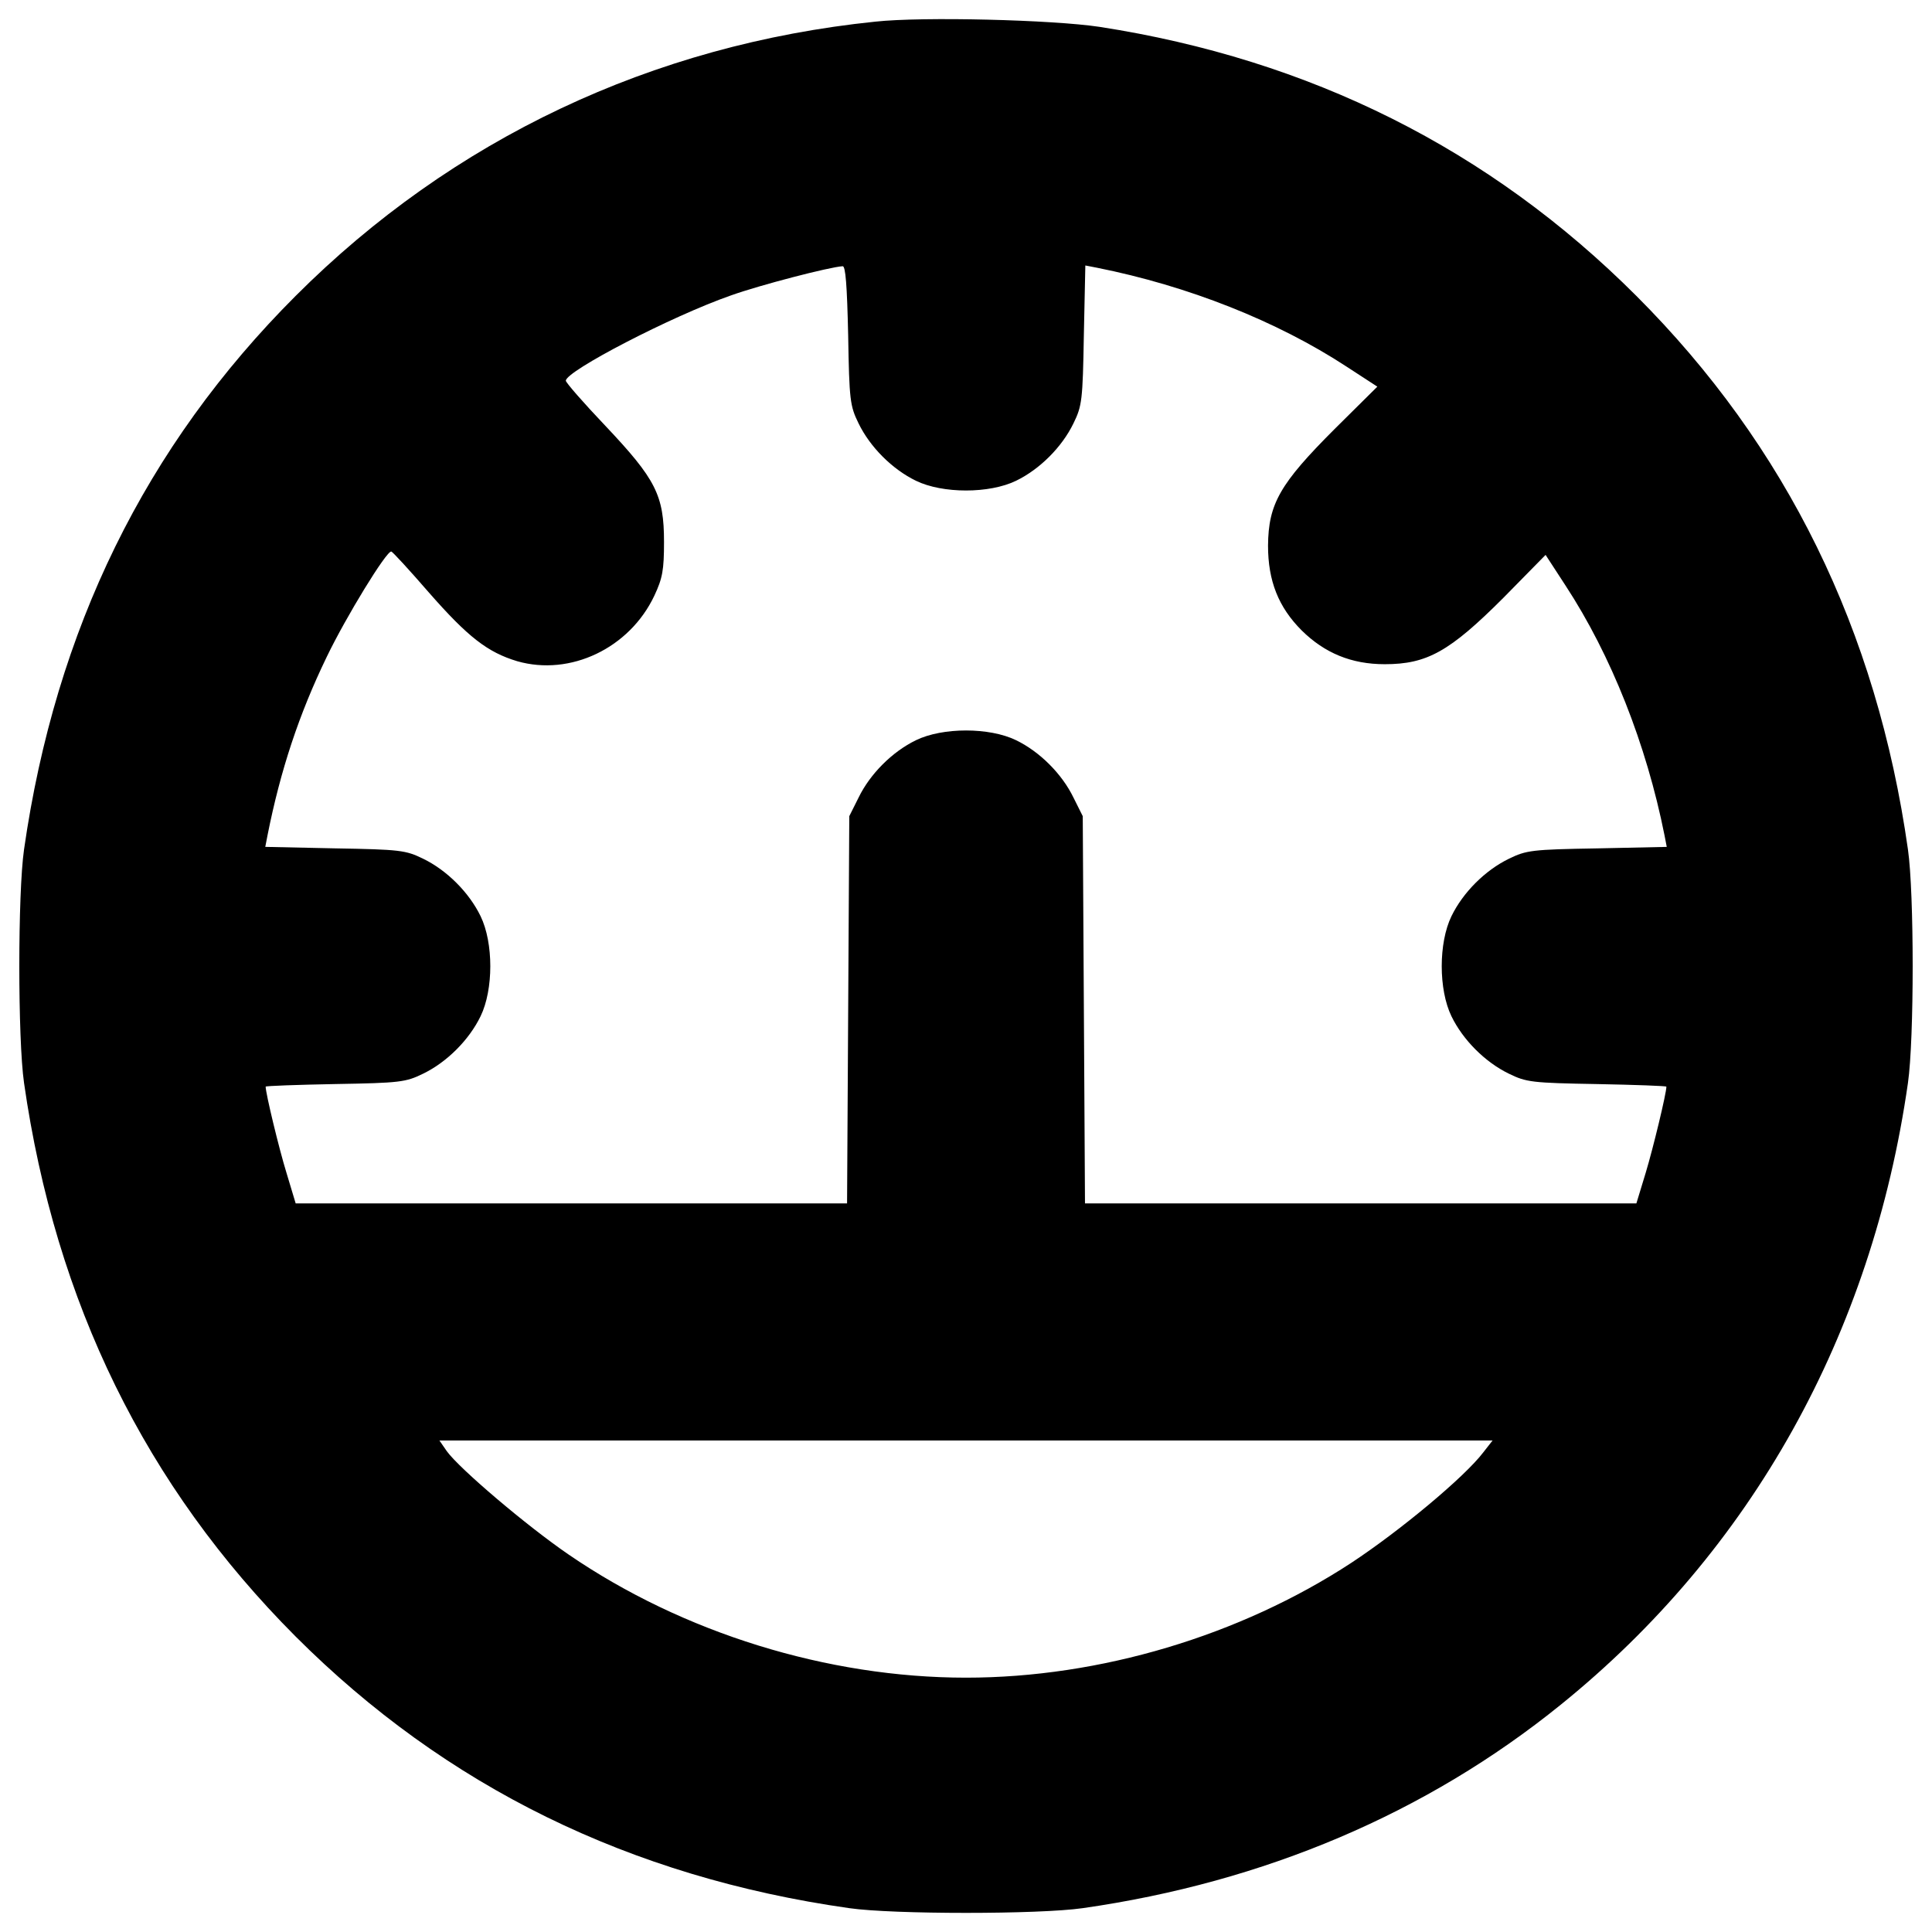 <?xml version="1.0" encoding="utf-8"?>
<!-- Svg Vector Icons : http://www.onlinewebfonts.com/icon -->
<!DOCTYPE svg PUBLIC "-//W3C//DTD SVG 1.1//EN" "http://www.w3.org/Graphics/SVG/1.1/DTD/svg11.dtd">
<svg version="1.1" xmlns="http://www.w3.org/2000/svg" xmlns:xlink="http://www.w3.org/1999/xlink" x="0px" y="0px" viewBox="0 0 1000 1000" enable-background="new 0 0 1000 1000" xml:space="preserve">
<g><g transform="translate(0,512) scale(0.1,-0.1)"><path d="M4530.1,5007.9C3375.4,4889,2341.7,4400,1530.4,3588.6C751.6,2809.9,287.5,1860.5,124.4,723.1c-32.6-226.3-32.6-982,0-1208.3c163-1137.4,629.1-2086.8,1405.9-2865.5c776.8-776.8,1730-1244.8,2865.5-1405.9c226.3-32.6,982-32.6,1208.3,0c939.8,134.3,1779.9,491,2474.2,1053c987.8,797.9,1611.1,1916.1,1797.2,3218.4c32.6,226.3,32.6,982,0,1208.3c-161.1,1135.5-629.1,2088.7-1405.9,2865.5c-759.5,759.5-1687.8,1223.7-2779.2,1392.5C5448.8,5017.5,4775.6,5034.8,4530.1,5007.9z M4390.1,3385.3c5.7-337.6,9.6-366.3,53.7-456.5c59.5-122.7,174.5-237.8,297.3-297.3c138.1-67.1,379.8-67.1,517.9,0c122.8,59.5,237.8,174.5,297.3,297.3c44.1,90.2,47.9,118.9,53.7,456.5l7.7,360.6l59.5-11.5c471.8-94,932.2-276.2,1292.7-512.1l159.2-103.6l-220.6-218.7c-283.9-283.9-343.3-387.4-345.2-604.2c0-182.2,53.7-318.4,174.5-439.2c118.9-117,257-174.5,429.6-174.5c218.7,0,335.7,65.2,613.8,343.3l218.7,222.5l103.6-159.2c235.9-360.6,418.1-820.9,512.1-1292.7l11.5-59.5l-360.6-7.7c-337.6-5.7-366.3-9.6-456.5-53.7c-122.8-59.5-237.8-174.5-297.3-297.3c-67.1-138.1-67.1-379.8,0-517.9c59.5-122.8,174.5-237.8,297.3-297.3c90.1-44.1,118.9-47.9,456.5-53.7c197.5-3.8,358.7-9.6,358.7-13.4c0-34.5-69-320.3-107.4-446.9l-47.9-157.3h-1427h-1427l-5.8,1003.1l-5.8,1001.2l-47.9,95.9c-59.5,122.7-174.5,237.8-297.3,297.3c-138.1,67.1-379.8,67.1-517.9,0c-122.7-59.5-237.8-174.5-297.3-297.3l-48-95.9l-5.7-1001.2l-5.8-1003.1h-1427h-1427l-47.9,159.2C1444-824.7,1375-538.9,1375-504.4c0,3.8,161.1,9.6,360.6,13.4c335.7,5.7,364.4,9.6,454.6,53.7c122.8,59.5,237.8,174.5,297.3,297.3c67.1,138.1,67.1,379.8,0,517.9c-59.5,122.7-174.5,237.8-297.3,297.3c-90.1,44.1-118.9,47.9-456.5,53.7l-360.6,7.7l11.5,59.5c67.1,337.6,163,627.2,306.9,924.5c99.7,207.1,308.8,548.5,333.7,544.7c5.8,0,94-95.9,193.7-211c203.3-232.1,305-310.7,458.4-356.8c274.3-78.6,581.2,67.1,709.7,339.5c42.2,90.1,49.9,132.3,49.9,278.1c0,241.7-42.2,324.1-303,600.3c-113.2,118.9-205.2,224.4-205.2,234c0,49.9,546.6,333.7,853.5,441.1c149.6,53.7,512.1,147.7,579.2,151.5C4376.6,3744,4384.3,3644.3,4390.1,3385.3z M7677.5-2397.4c-95.9-126.6-429.6-404.7-682.8-571.6c-577.3-377.9-1302.3-594.6-1994.7-594.6c-717.3,0-1465.3,232.1-2056.1,636.8c-218.6,149.6-565.8,445-631,535.1l-38.4,55.6H5000h2725.5L7677.5-2397.4z"/></g></g>
</svg>